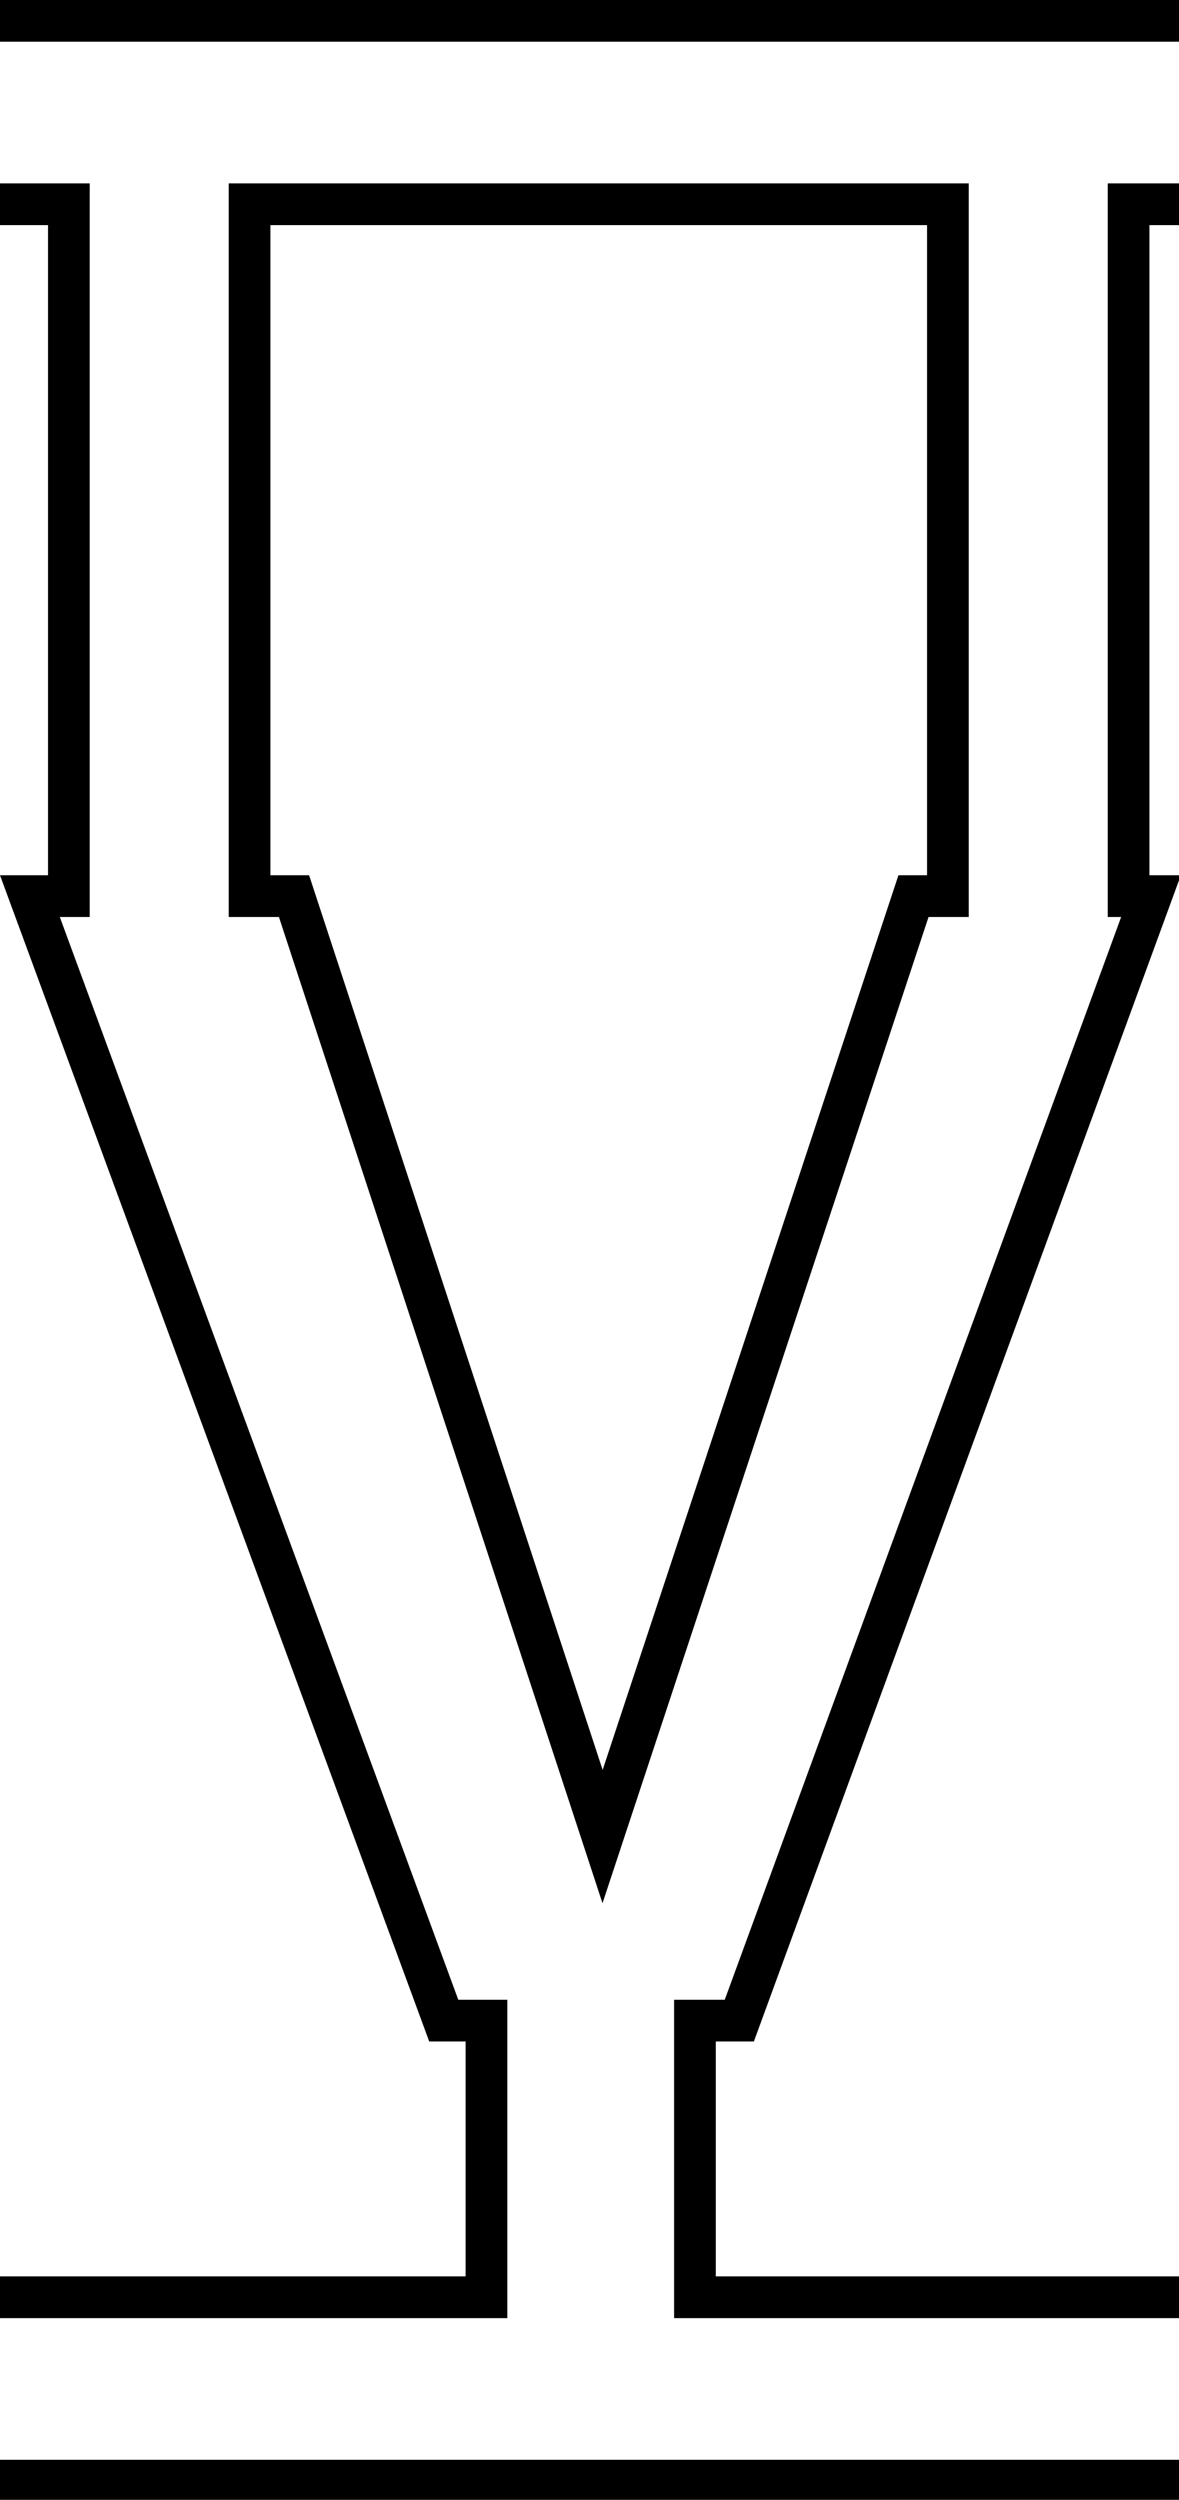 <svg class='letter-border' width="84.96" height="180" version="1.1" viewBox="0 0 22.479 47.625" xmlns="http://www.w3.org/2000/svg">
  <defs>
    <clipPath class='letter-border__clip-path' id="clipPath-v1">
      <path d="m0 0v16.184h3.455v46.74h-3.455l30.881 83.842h2.619v16.889h-33.5v16.184h84.961v-16.184h-33.461v-16.889h2.74l30.719-83.842h-2.26v-46.74h2.262v-16.184zm19.455 16.184h47.244v46.74h-2.059l-21.281 64.32-21.119-64.32h-2.785z" fill="#fff"/>
    </clipPath>
  </defs>
  <g transform="translate(1.524)">
    <path class='letter-border__path' transform="matrix(.265 0 0 .265 -1.524 0)" d="m0 16.184h3.455v46.74h-3.455l30.881 83.842h2.619v16.889h-33.5m0 16.184h84.961m0-16.184h-33.461v-16.889h2.74l30.719-83.842h-2.26v-46.74h2.262m0-16.184h-84.961m19.455 16.184h47.244v46.74h-2.059l-21.281 64.32-21.119-64.32h-2.785z" clip-path="url(#clipPath-v1)" fill="none" stroke="#000" stroke-width="6"/>
  </g>
</svg>
